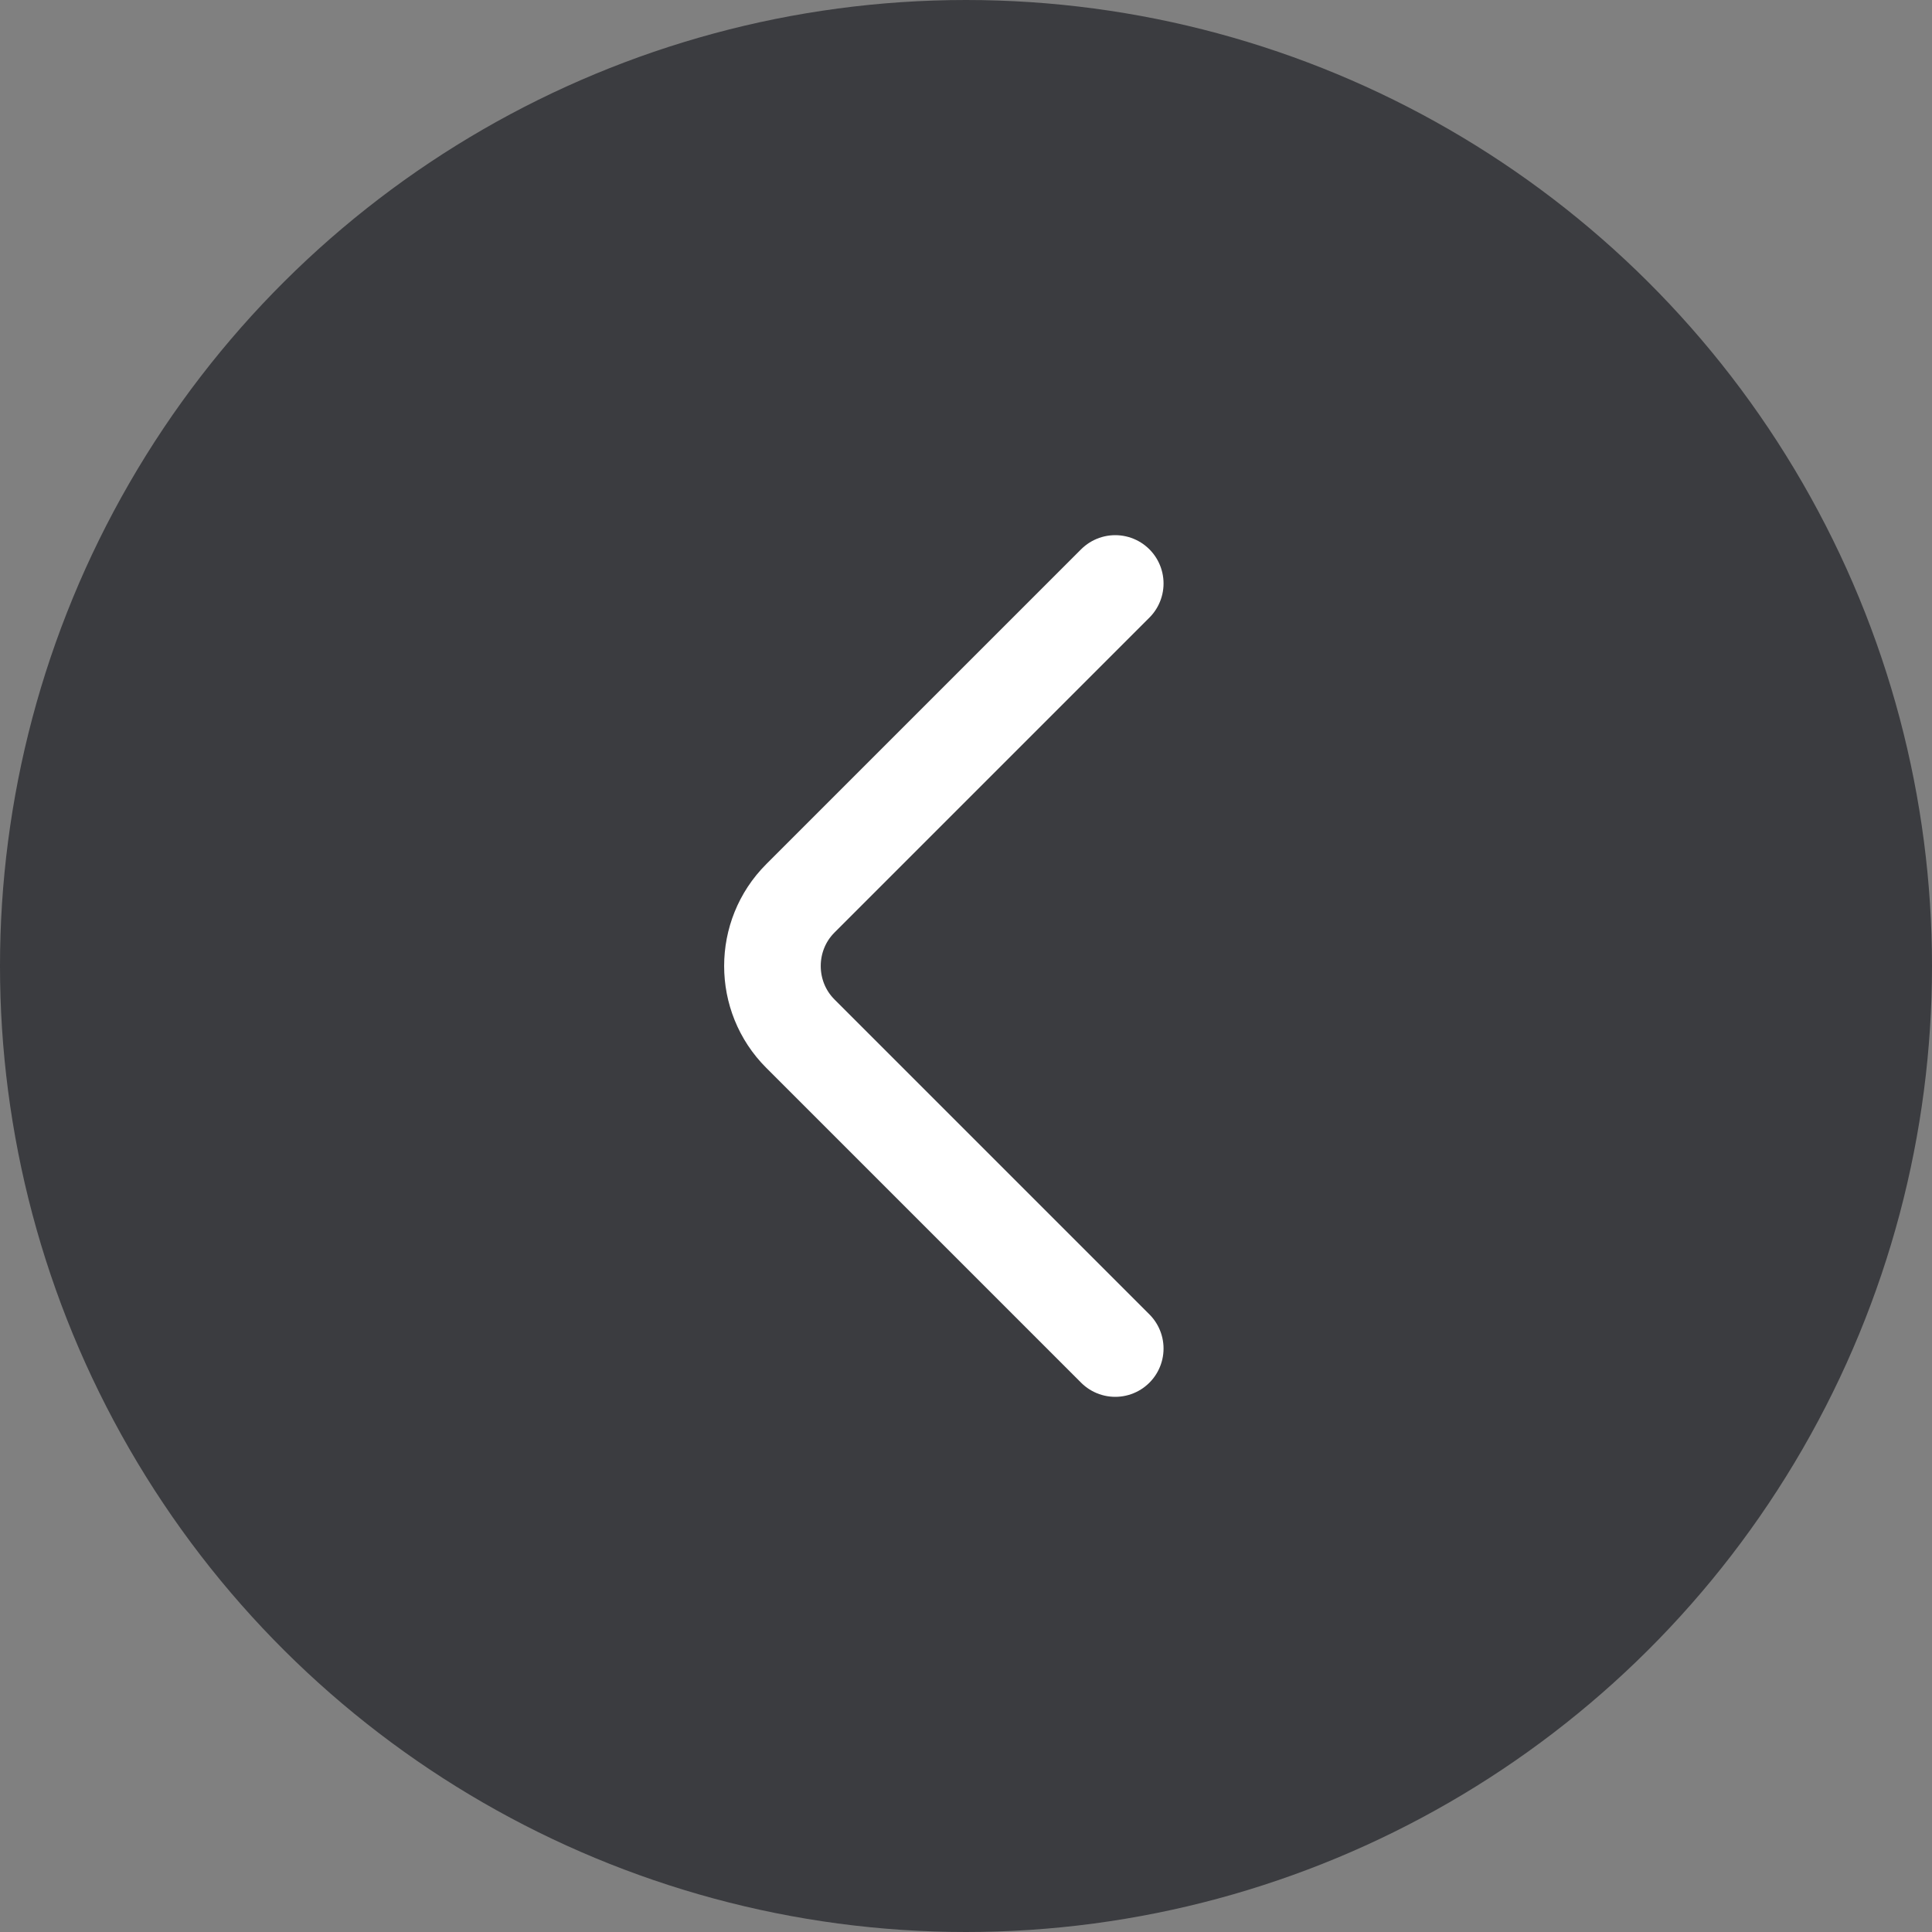 <svg width="40" height="40" viewBox="0 0 40 40" fill="none" xmlns="http://www.w3.org/2000/svg">
<rect x="0" y="0" width="40" height="40" fill="#808080" stroke="none"/>
<circle cx="20" cy="20" r="20" transform="rotate(90 20 20)" fill="#3B3C40"/>
<path d="M23.09 27.92L16.57 21.4C15.8 20.63 15.8 19.37 16.57 18.6L23.09 12.08" stroke="white" stroke-width="2" stroke-miterlimit="10" stroke-linecap="round" stroke-linejoin="round"/>
</svg>
